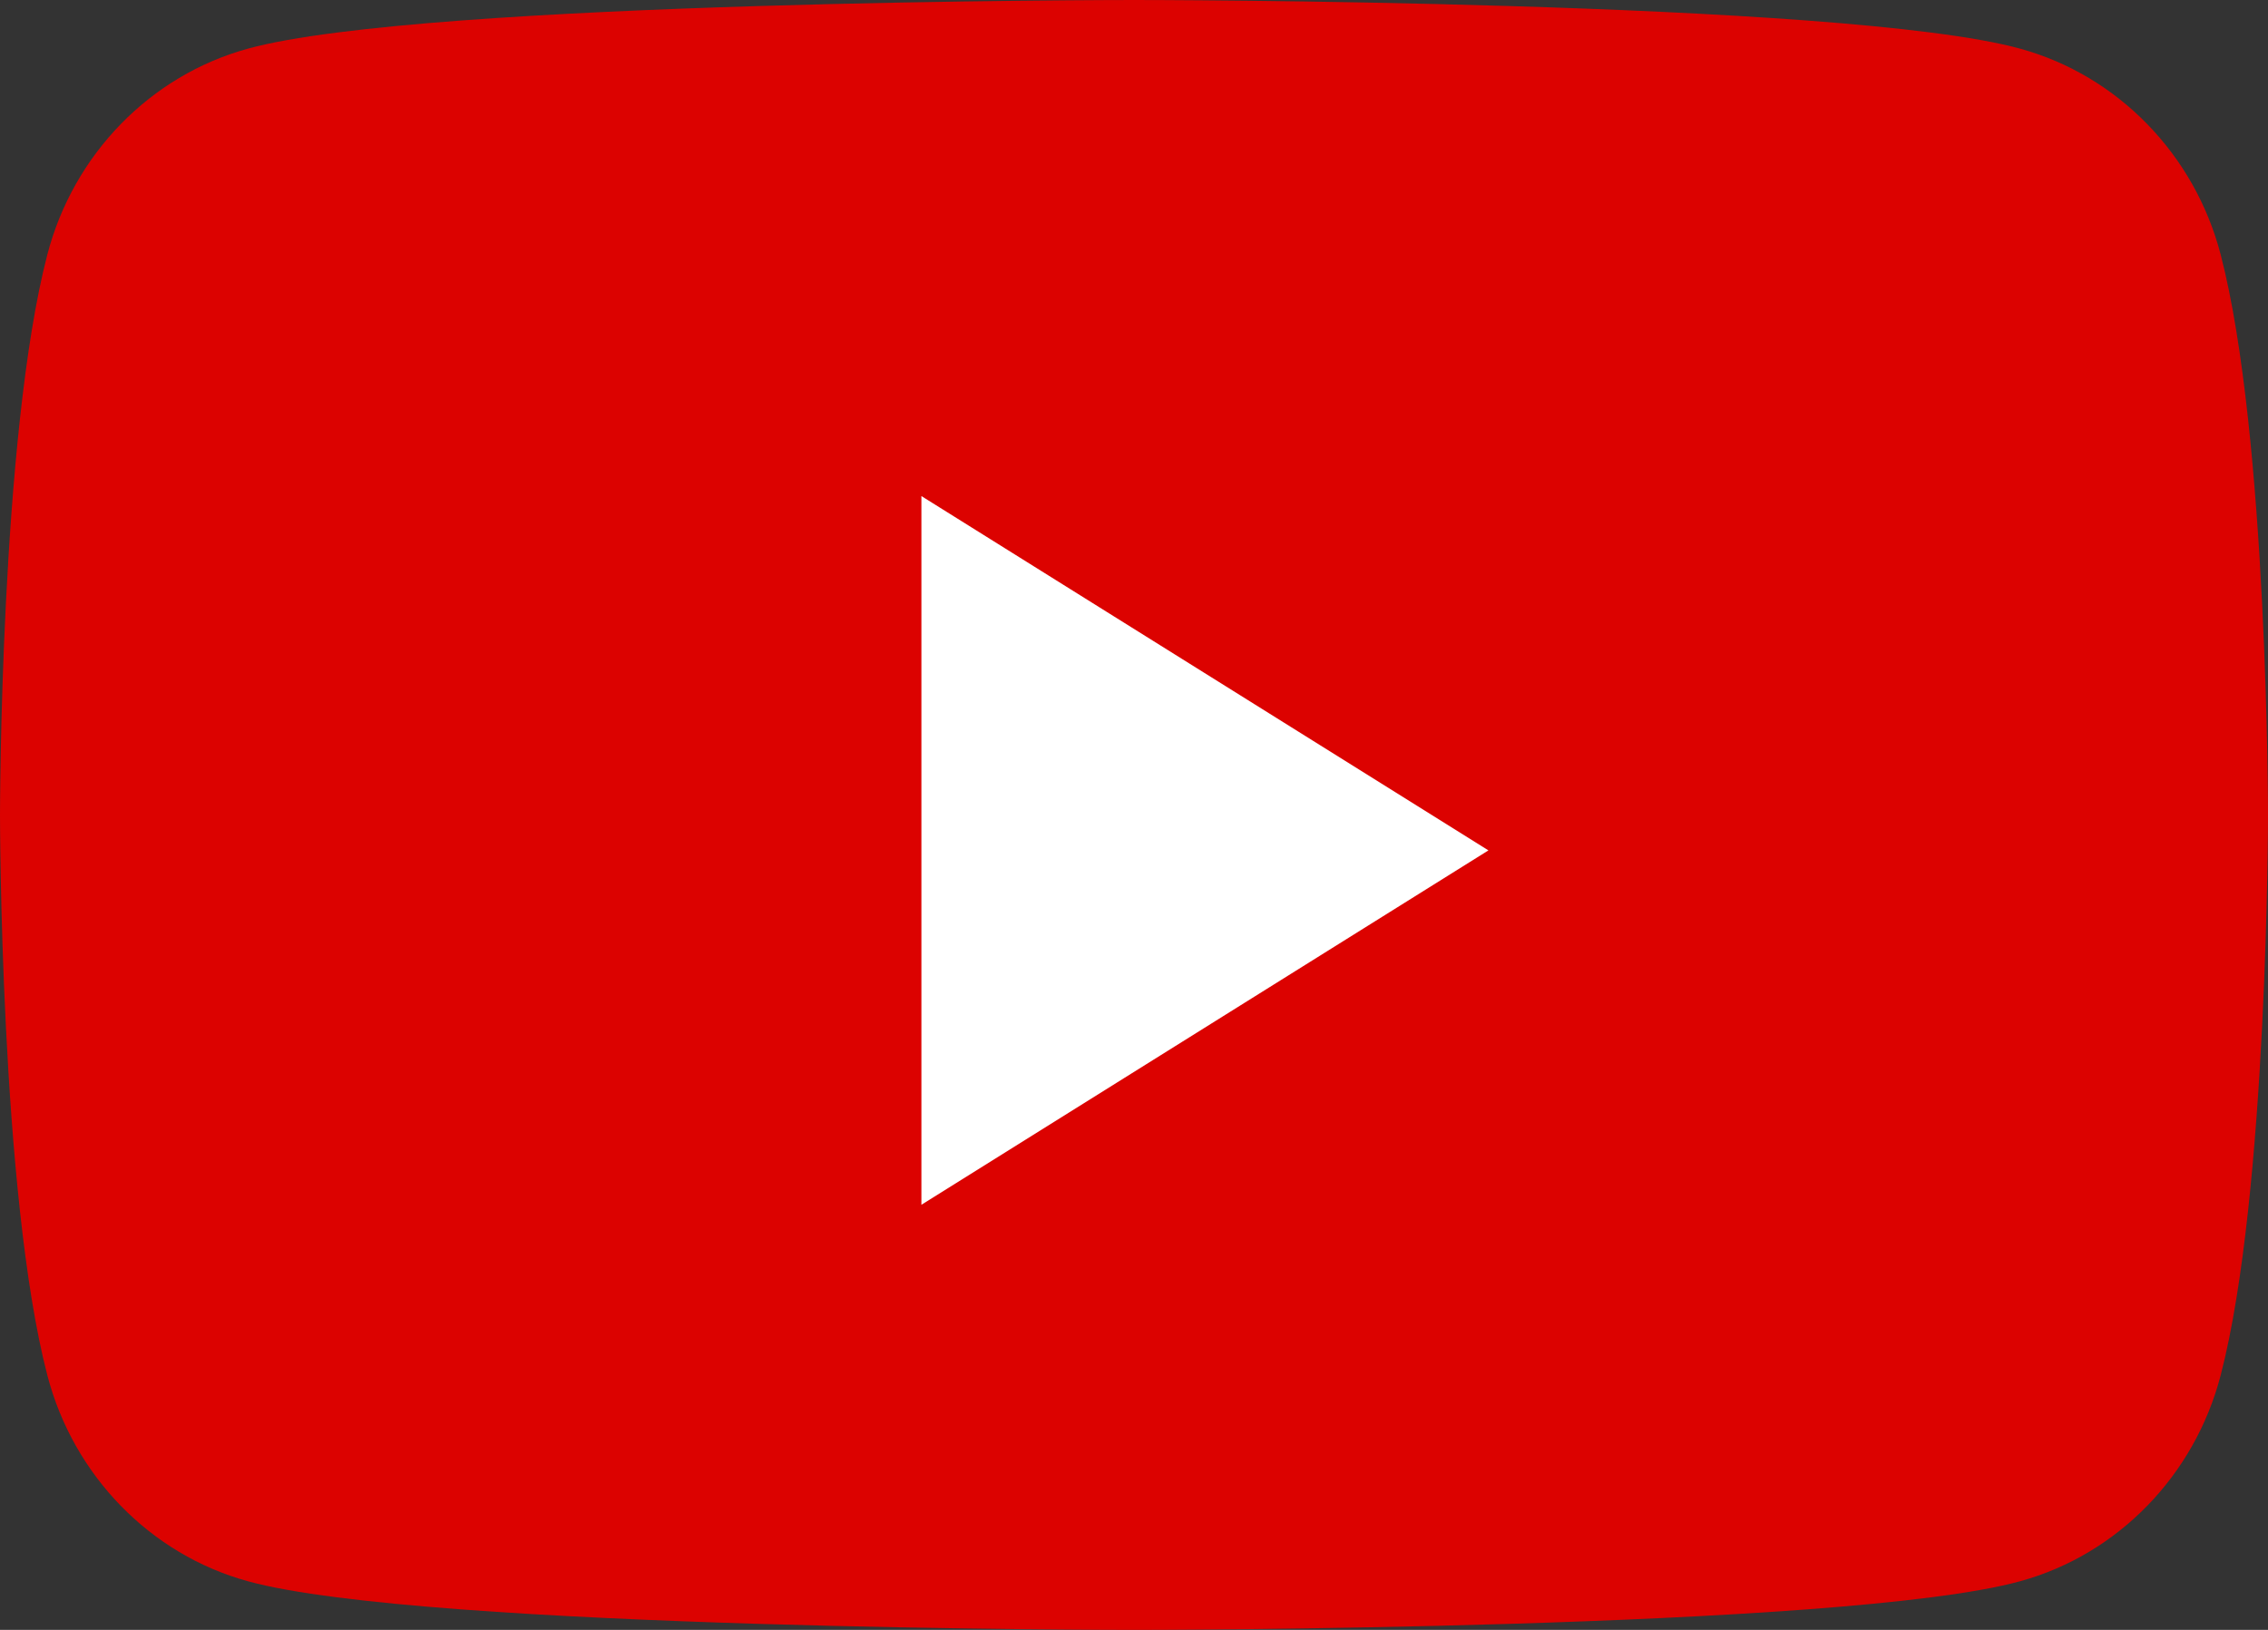 <svg width="36.73" height="26.4" viewBox="0 0 36.73 26.4" fill="none" xmlns="http://www.w3.org/2000/svg" xmlns:xlink="http://www.w3.org/1999/xlink">
	<rect x="0" y="0" width="36.73" height="26.4" fill="#333333" stroke="none"/>
	<desc>
			Created with Pixso.
	</desc>
	<defs/>
	<path id="Fill-1" d="M35.963 4.122C35.541 2.5 34.296 1.222 32.715 0.788C29.851 0 18.365 0 18.365 0C18.365 0 6.879 0 4.015 0.788C2.434 1.222 1.19 2.5 0.767 4.122C0 7.063 0 13.2 0 13.2C0 13.2 0 19.336 0.767 22.277C1.19 23.9 2.434 25.178 4.015 25.612C6.879 26.4 18.365 26.4 18.365 26.4C18.365 26.4 29.851 26.4 32.715 25.612C34.296 25.178 35.541 23.9 35.963 22.277C36.73 19.336 36.73 13.2 36.73 13.2C36.73 13.2 36.73 7.063 35.963 4.122Z" fill="#DC0200" fill-opacity="1" fill-rule="nonzero"/>
	<path id="Fill-2" d="M14.922 19.514L14.922 8.035L24.105 13.774L14.922 19.514Z" fill="#FFFFFF" fill-opacity="1" fill-rule="nonzero"/>
</svg>

